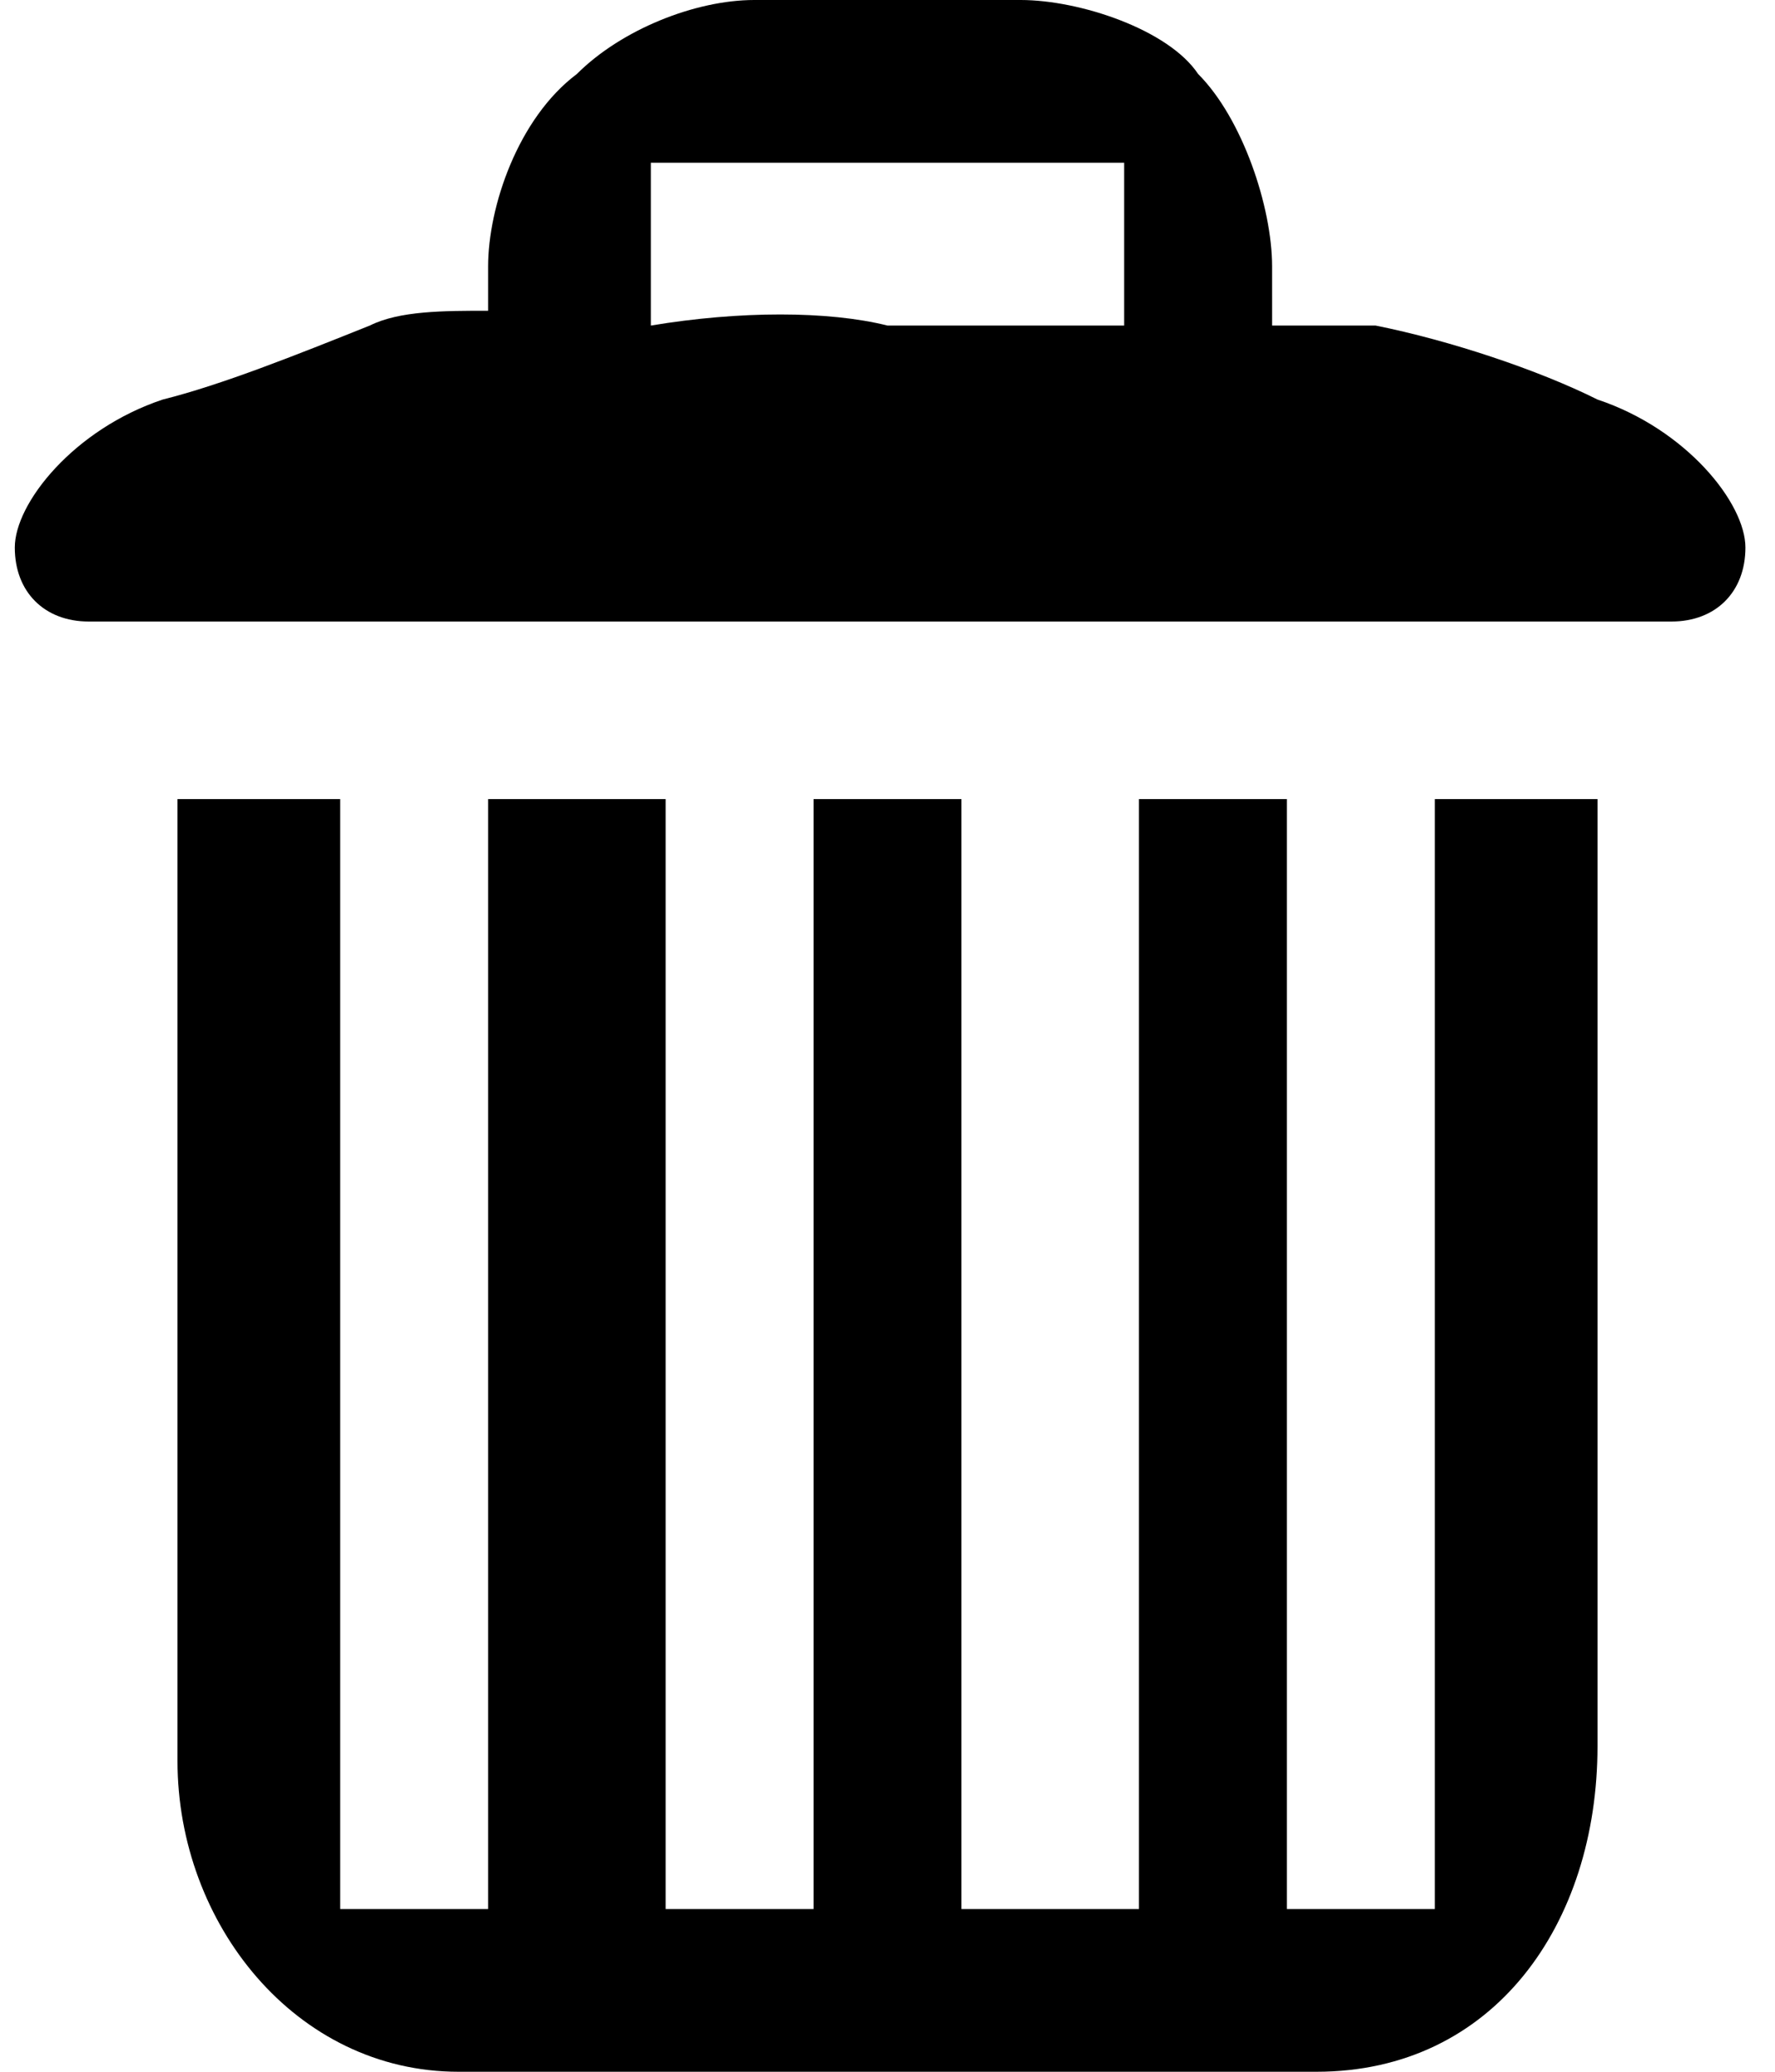 <svg version="1.1" id="libraries-delete" xmlns="http://www.w3.org/2000/svg" xmlns:xlink="http://www.w3.org/1999/xlink" x="0px" y="0px"
	 width="100%" height="100%" viewBox="0 0 12 14" enable-background="new 0 0 12 14" xml:space="preserve">
  <title>
    Delete
  </title>
  <path id="Delete_1_" d="M3.9,0.5C3.5,0.8,3.3,1.4,3.3,1.8v0.3c-0.3,0-0.6,0-0.8,0.1C2,2.4,1.5,2.6,1.1,2.7c-0.6,0.2-1,0.7-1,1
	s0.2,0.5,0.5,0.5h10.7c0.3,0,0.5-0.2,0.5-0.5c0-0.3-0.4-0.8-1-1c-0.4-0.2-1-0.4-1.5-0.5c-0.2,0-0.4,0-0.7,0V1.8c0-0.4-0.2-1-0.5-1.3
	C7.9,0.2,7.3,0,6.9,0H5.1C4.7,0,4.2,0.2,3.9,0.5L3.9,0.5z M4.4,2.2V1.1h3.2v1.1c-0.6,0-1.2,0-1.6,0C5.6,2.1,5,2.1,4.4,2.2L4.4,2.2z
	 M6.5,12.9V5.4H5.5v7.5h-1V5.4H3.3v7.5H2.3V5.4H1.2v6.5C1.2,13,2,14,3.1,14h5.8c1.2,0,1.9-1,1.9-2.2V5.4H9.7v7.5H8.7V5.4h-1v7.5H6.5
	L6.5,12.9z"/>
</svg>
